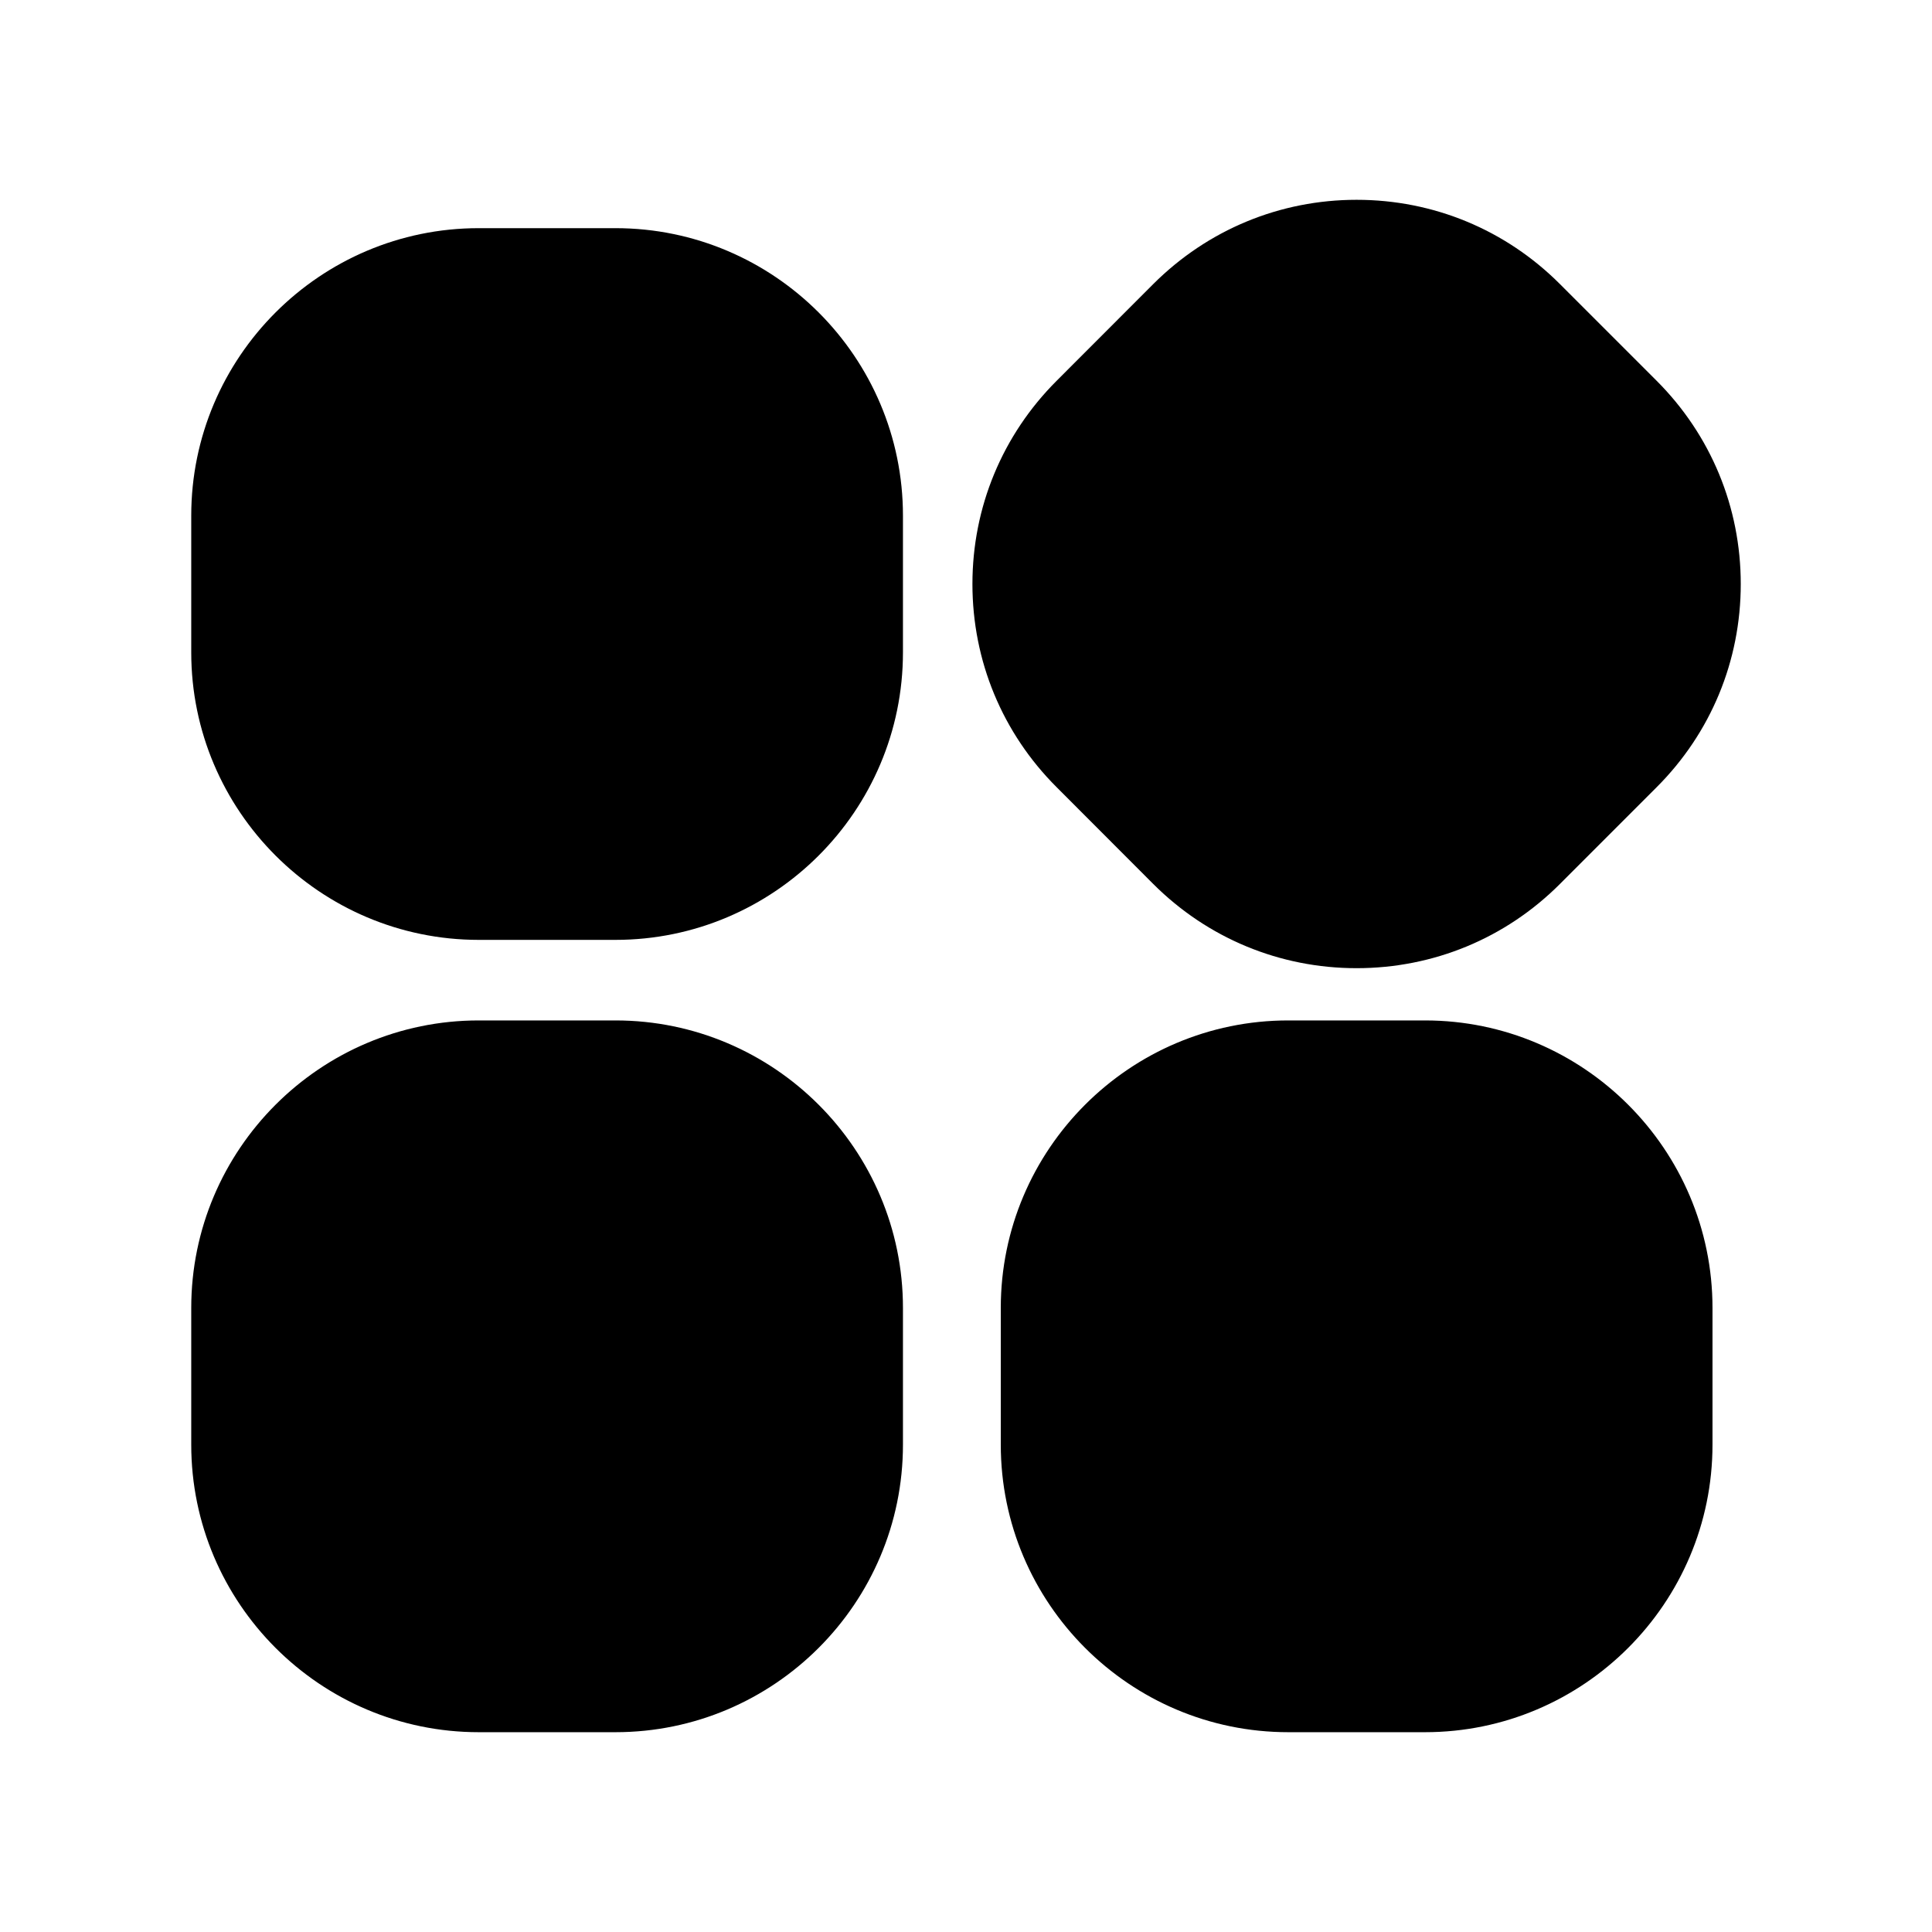 <svg t="1517281628502" class="icon" style="" viewBox="0 0 1024 1024" version="1.1" xmlns="http://www.w3.org/2000/svg" p-id="3144" xmlns:xlink="http://www.w3.org/1999/xlink" width="25" height="25"><defs><style type="text/css"></style></defs><path d="M719.021 506.5c-38.903 0-75.517-15.16-103.03-42.673l-51.23-51.255c-27.513-27.513-42.699-64.102-42.699-103.031s15.187-75.517 42.699-103.055l51.23-51.23c27.513-27.513 64.127-42.699 103.03-42.699 38.955 0 75.57 15.187 103.082 42.699l51.23 51.23c27.513 27.538 42.647 64.127 42.647 103.055s-15.135 75.518-42.647 103.031l-51.23 51.255C794.591 491.339 757.977 506.5 719.021 506.5L719.021 506.5zM719.021 143.191" p-id="3145" fill="#000"></path><path d="M719.021 513.157c-40.67 0-78.949-15.838-107.762-44.623l-51.178-51.255c-28.812-28.76-44.676-67.013-44.676-107.737 0-40.697 15.863-78.976 44.676-107.762l51.178-51.23c28.839-28.788 67.091-44.65 107.762-44.65 40.723 0 79.002 15.862 107.763 44.65l51.23 51.23c28.787 28.787 44.623 67.04 44.623 107.762 0 40.723-15.838 79.002-44.623 107.737L826.784 468.534C798.024 497.32 759.744 513.157 719.021 513.157zM719.021 119.214c-37.108 0-72.033 14.485-98.348 40.749l-51.178 51.23c-26.29 26.29-40.776 61.214-40.776 98.348 0 37.16 14.485 72.059 40.776 98.323l51.178 51.255c26.316 26.264 61.214 40.722 98.348 40.722 37.187 0 72.085-14.458 98.349-40.722l51.23-51.255c26.264-26.239 40.723-61.163 40.723-98.323 0-37.159-14.459-72.084-40.723-98.348l-51.23-51.23C791.106 133.7 756.182 119.214 719.021 119.214z" p-id="3146" fill="#000"></path><path d="M326.198 491.495l-72.449 0c-80.353 0-145.729-65.375-145.729-145.729l0-72.449c0-80.353 65.376-145.729 145.729-145.729l72.449 0c80.353 0 145.729 65.376 145.729 145.729l0 72.449C471.927 426.12 406.551 491.495 326.198 491.495L326.198 491.495zM253.749 158.221" p-id="3147" fill="#000"></path><path d="M326.198 498.153l-72.449 0c-84.02 0-152.387-68.366-152.387-152.387l0-72.449c0-84.02 68.367-152.386 152.387-152.386l72.449 0c84.046 0 152.387 68.366 152.387 152.386l0 72.449C478.584 429.787 410.243 498.153 326.198 498.153zM253.749 134.245c-76.687 0-139.071 62.385-139.071 139.071l0 72.449c0 76.687 62.385 139.072 139.071 139.072l72.449 0c76.713 0 139.071-62.386 139.071-139.072l0-72.449c0-76.687-62.358-139.071-139.071-139.071L253.749 134.245z" p-id="3148" fill="#000"></path><path d="M755.271 911.442l-72.448 0c-80.354 0-145.729-65.402-145.729-145.756l0-72.449c0-80.353 65.375-145.729 145.729-145.729l72.448 0c80.354 0 145.73 65.376 145.73 145.729l0 72.449C901.001 846.041 835.626 911.442 755.271 911.442L755.271 911.442zM682.823 578.142" p-id="3149" fill="#000"></path><path d="M755.271 918.1l-72.448 0c-84.047 0-152.387-68.366-152.387-152.412l0-72.449c0-84.02 68.339-152.387 152.387-152.387l72.448 0c84.021 0 152.387 68.367 152.387 152.387l0 72.449C907.658 849.734 839.293 918.1 755.271 918.1zM682.823 554.166c-76.714 0-139.072 62.385-139.072 139.071l0 72.449c0 76.687 62.358 139.098 139.072 139.098l72.448 0c76.688 0 139.072-62.41 139.072-139.098l0-72.449c0-76.687-62.385-139.071-139.072-139.071L682.823 554.166z" p-id="3150" fill="#000"></path><path d="M326.198 911.442l-72.449 0c-80.353 0-145.729-65.402-145.729-145.756l0-72.449c0-80.353 65.376-145.729 145.729-145.729l72.449 0c80.353 0 145.729 65.376 145.729 145.729l0 72.449C471.927 846.041 406.551 911.442 326.198 911.442L326.198 911.442zM253.749 578.142" p-id="3151" fill="#000"></path><path d="M326.198 918.1l-72.449 0c-84.02 0-152.387-68.366-152.387-152.412l0-72.449c0-84.02 68.367-152.387 152.387-152.387l72.449 0c84.046 0 152.387 68.367 152.387 152.387l0 72.449C478.584 849.734 410.243 918.1 326.198 918.1zM253.749 554.166c-76.687 0-139.071 62.385-139.071 139.071l0 72.449c0 76.687 62.385 139.098 139.071 139.098l72.449 0c76.713 0 139.071-62.41 139.071-139.098l0-72.449c0-76.687-62.358-139.071-139.071-139.071L253.749 554.166z" p-id="3152" fill="#000"></path></svg>